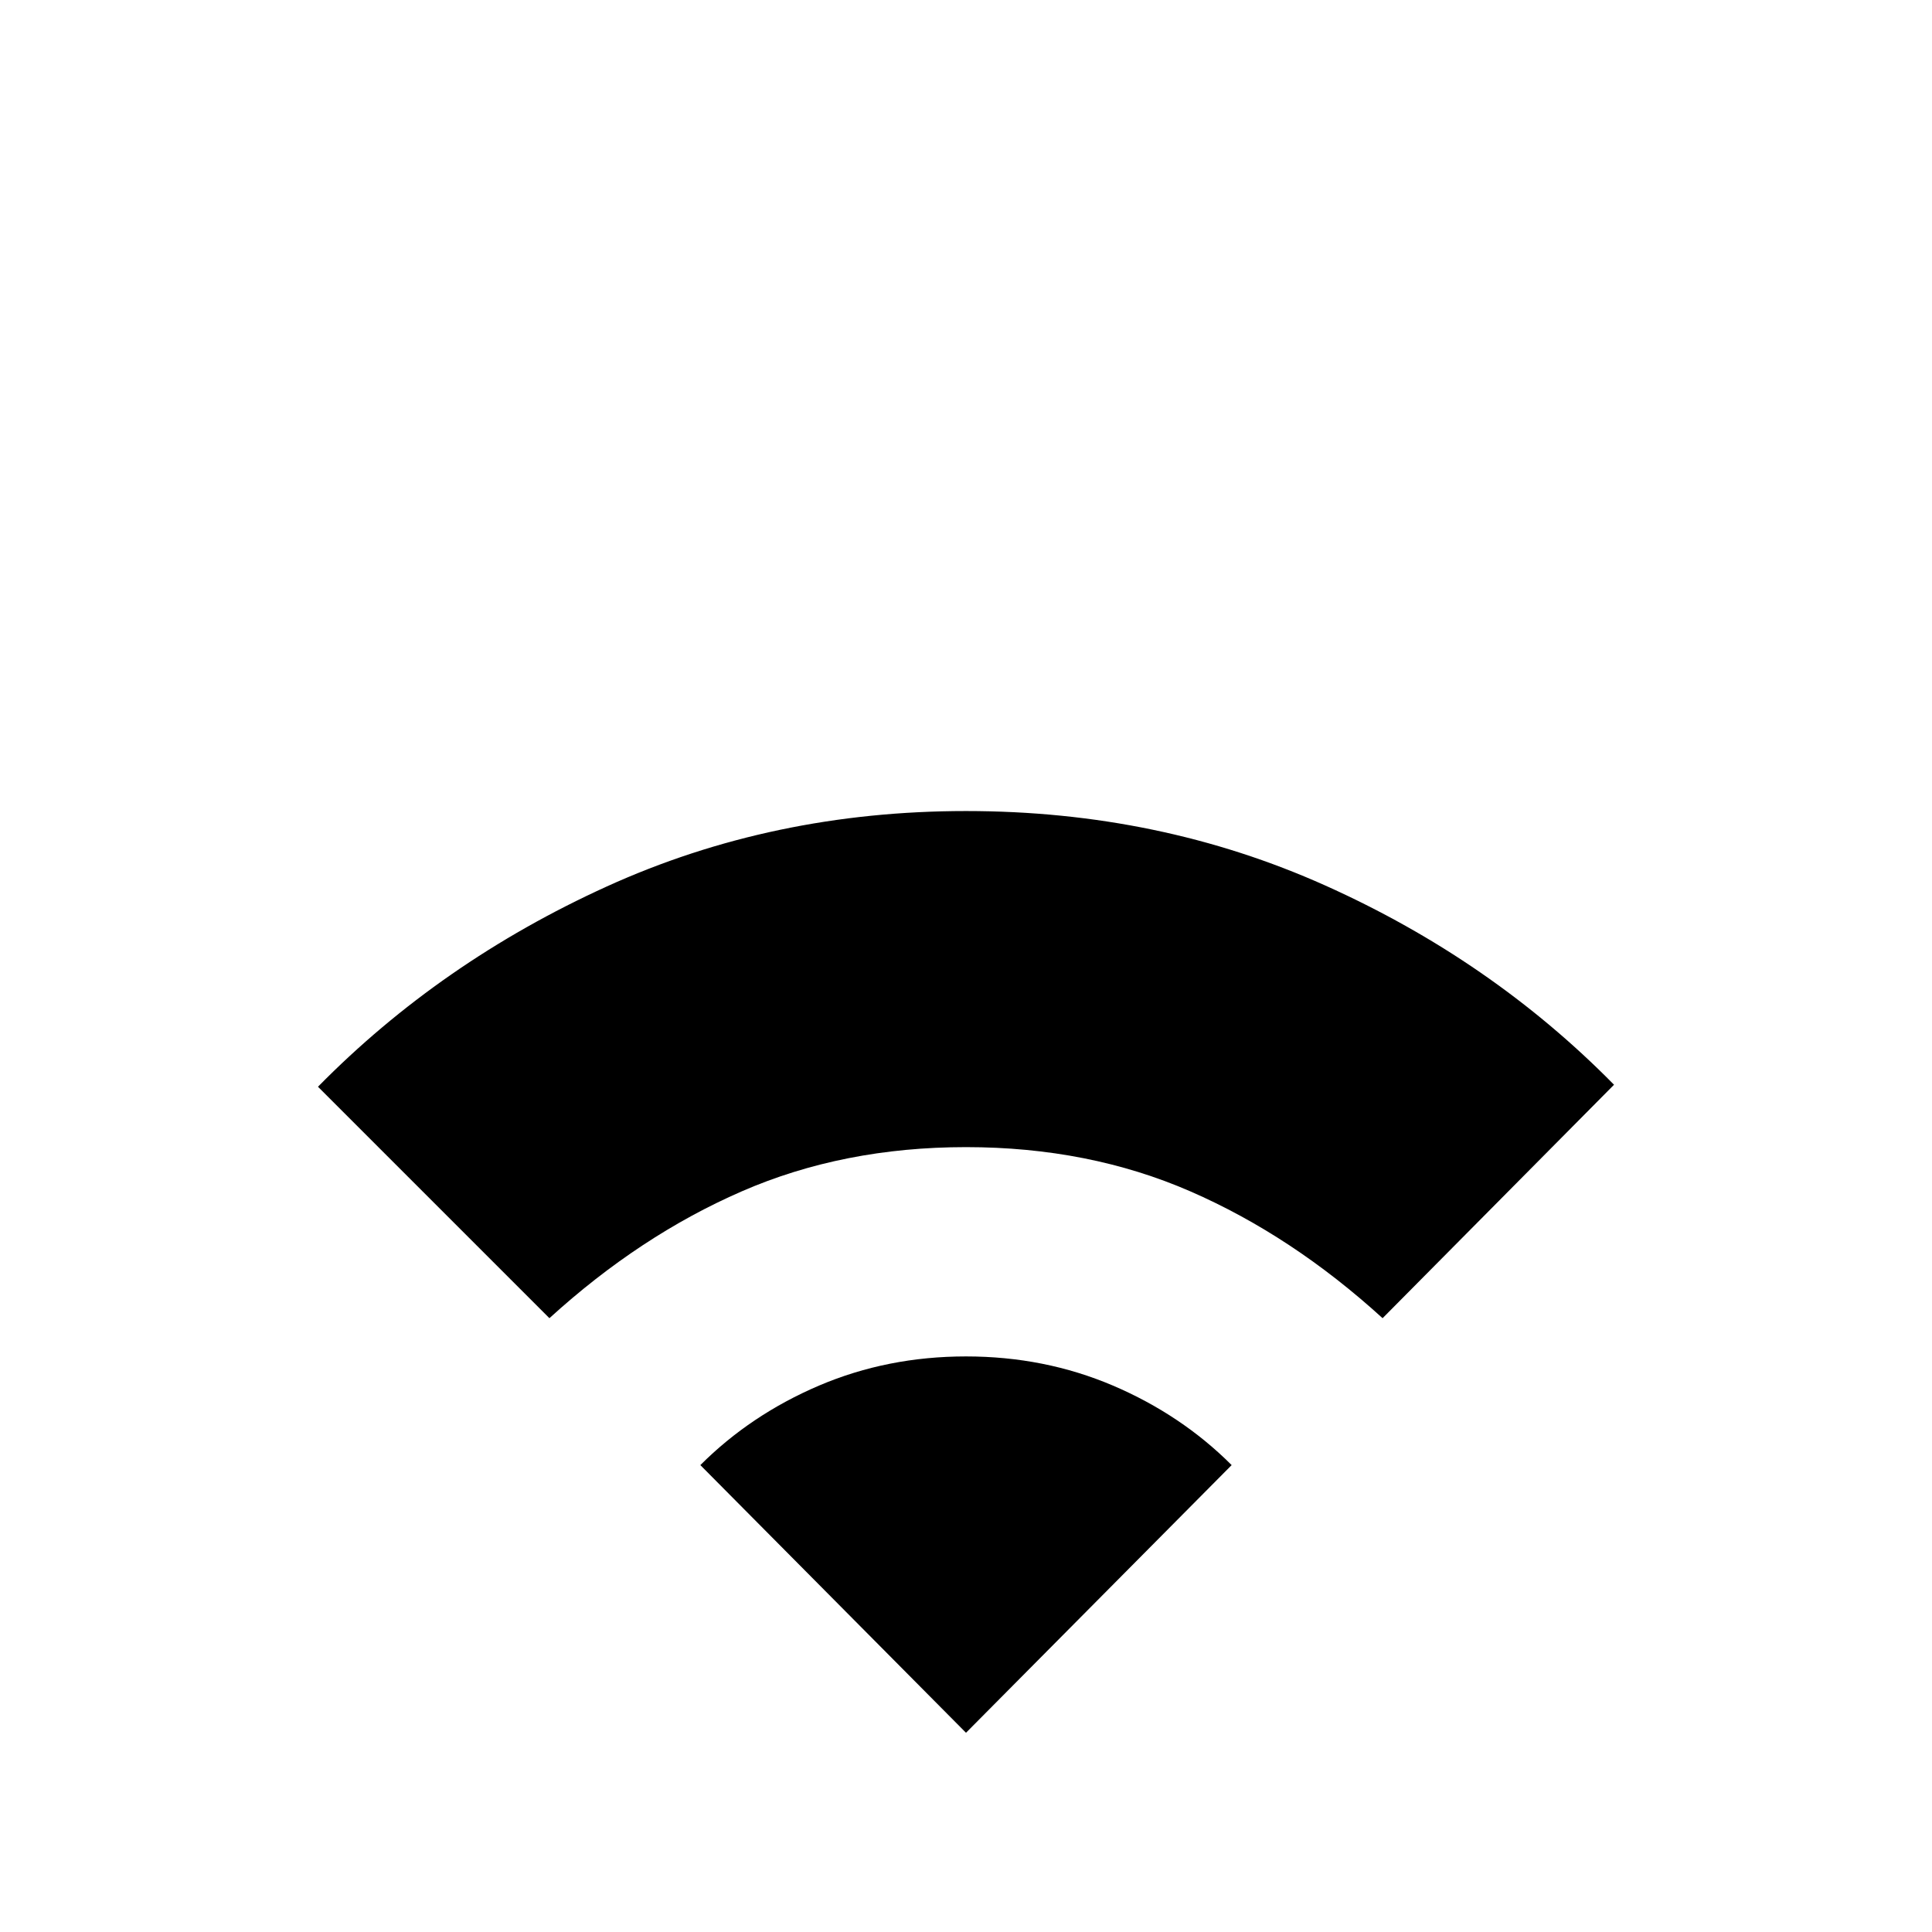 <svg xmlns="http://www.w3.org/2000/svg" height="24" width="24"><path d="M6.825 16.375 3.95 13.5q1.525-1.55 3.588-2.488Q9.6 10.075 12 10.075t4.463.925q2.062.925 3.587 2.475l-2.875 2.9Q16.05 15.35 14.788 14.8q-1.263-.55-2.788-.55t-2.787.55q-1.263.55-2.388 1.575ZM12 21.525l3.3-3.325q-.625-.625-1.475-.988-.85-.362-1.825-.362t-1.825.362q-.85.363-1.475.988Z"/></svg>